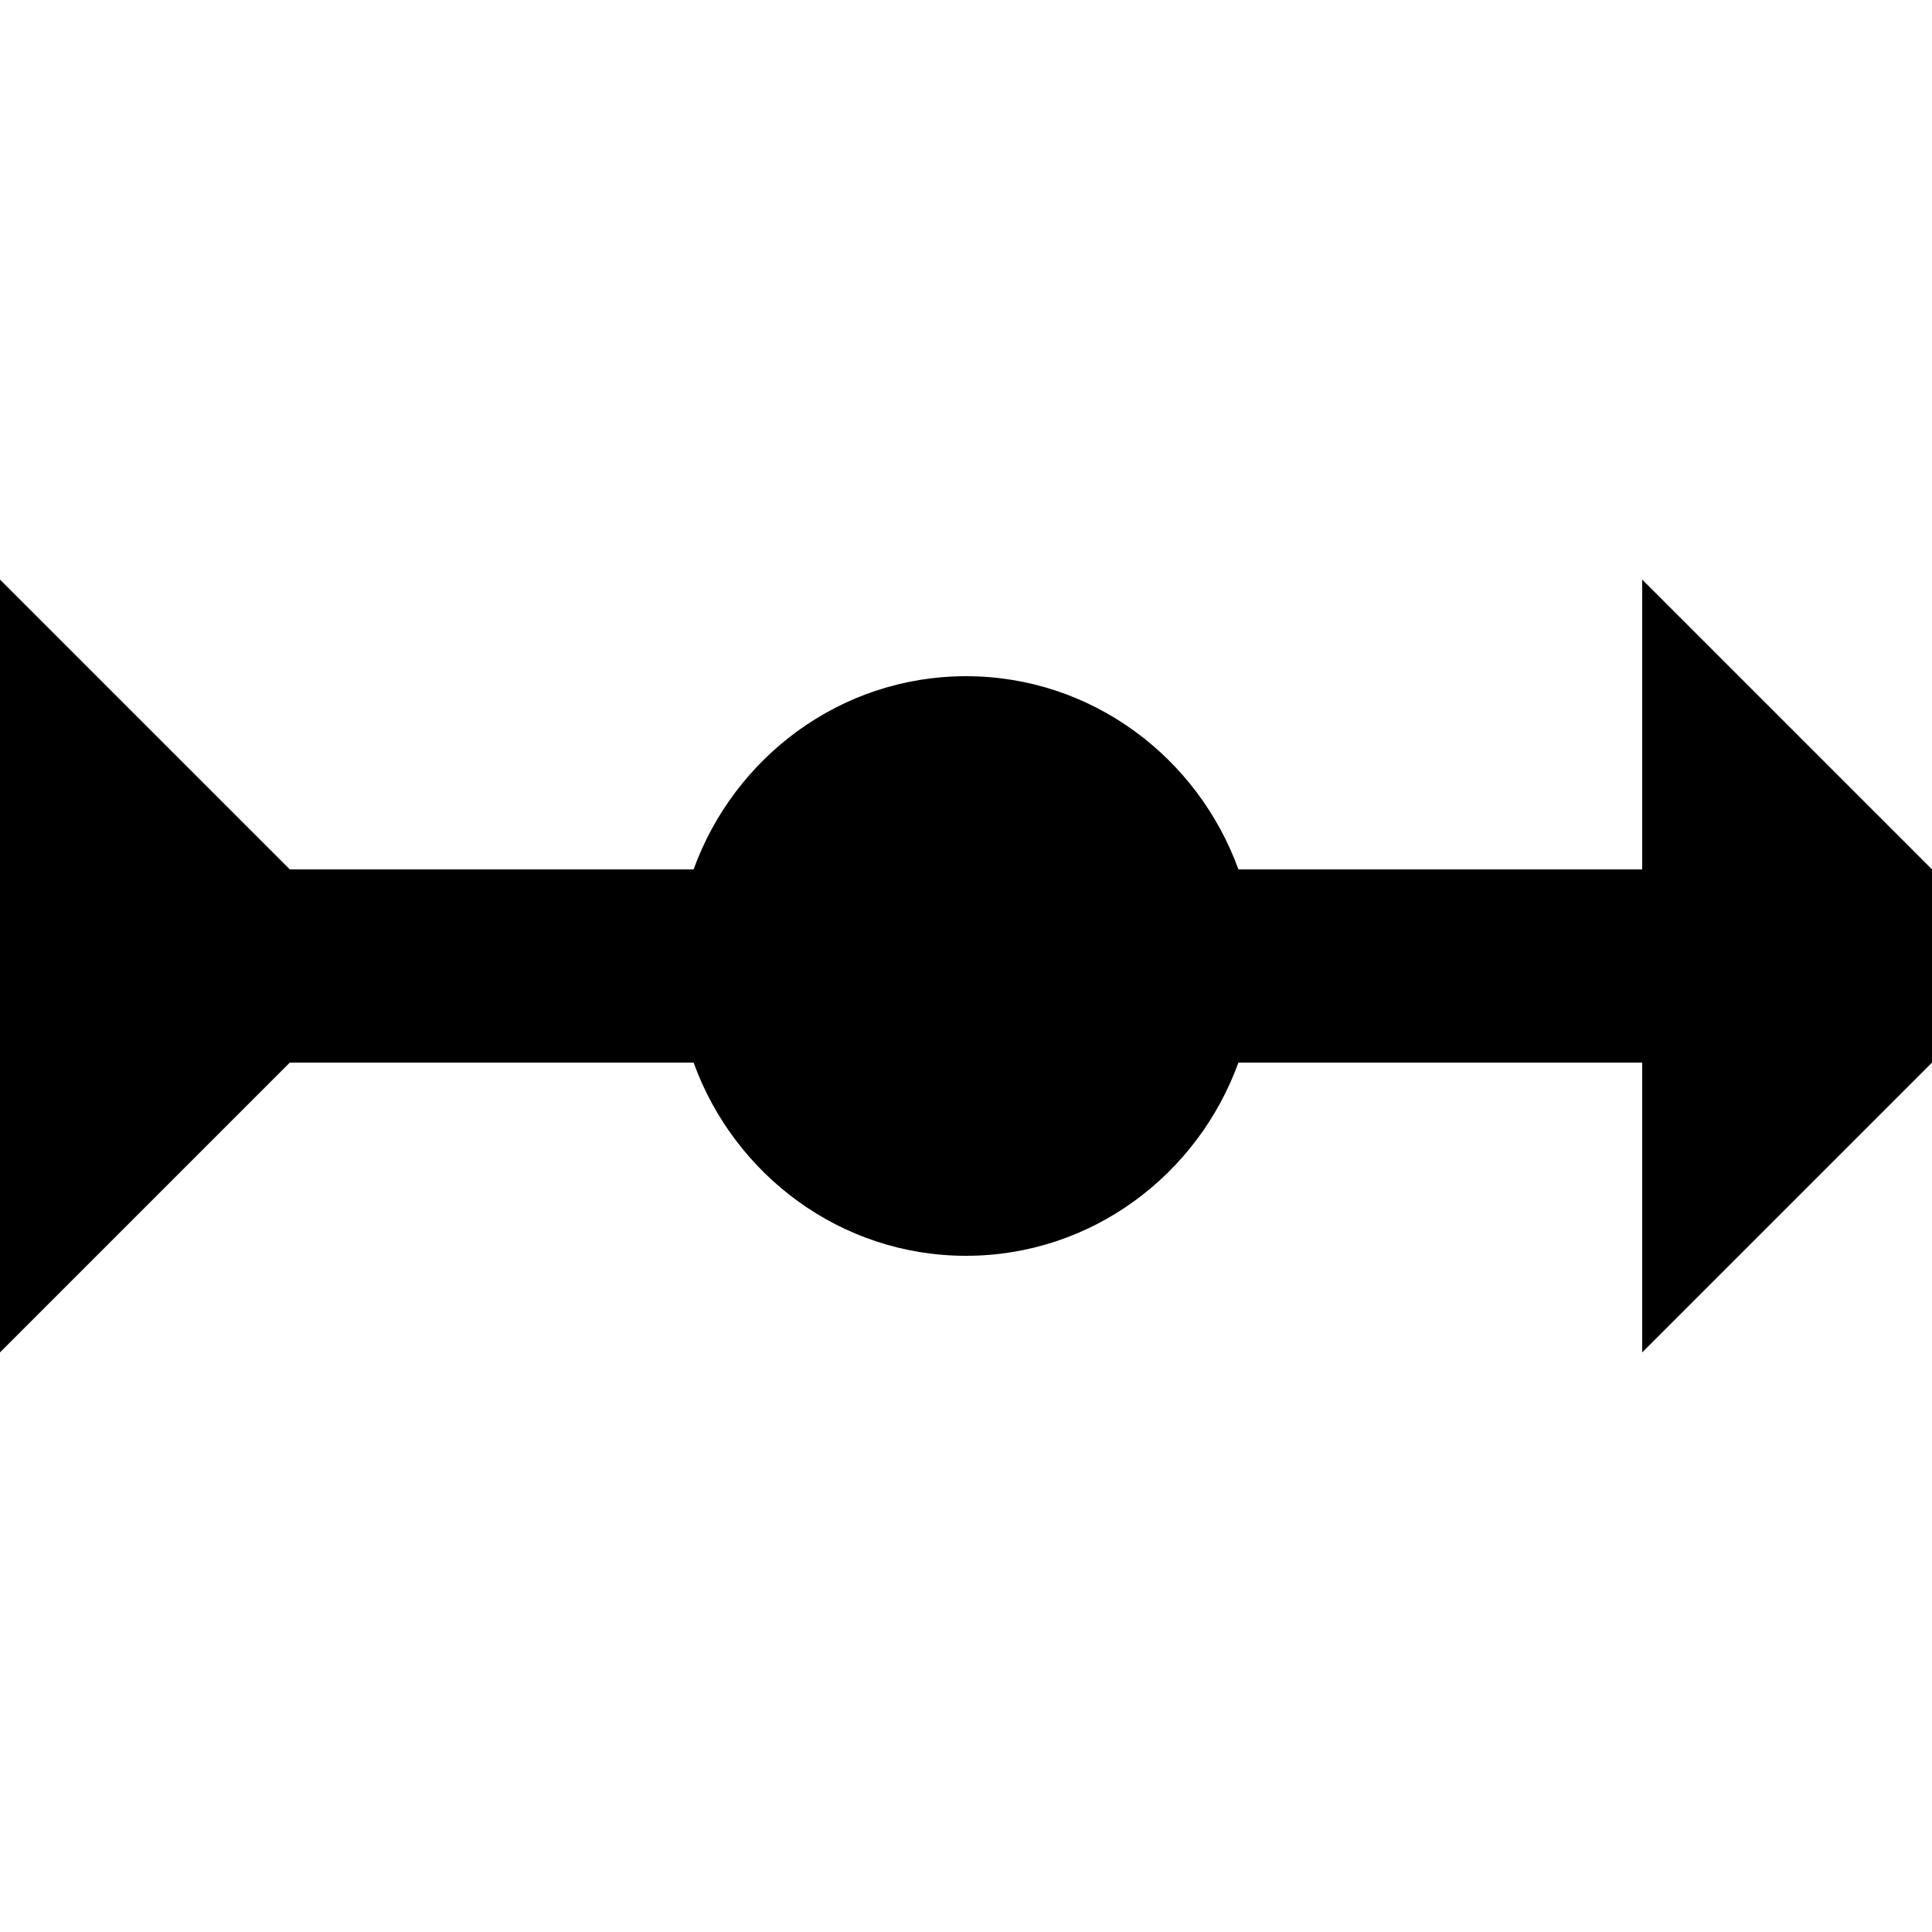 <?xml version="1.0" encoding="UTF-8"?><!DOCTYPE svg PUBLIC "-//W3C//DTD SVG 1.1//EN" "http://www.w3.org/Graphics/SVG/1.1/DTD/svg11.dtd"><svg xmlns="http://www.w3.org/2000/svg" xmlns:xlink="http://www.w3.org/1999/xlink" version="1.1" id="mdi-middleware" width="24" height="24" viewBox="2 2 20 20"><path d="M23 12L19 8V11H14.82C14.4 9.84 13.3 9 12 9S9.6 9.84 9.18 11H5L2 8V16L5 13H9.18C9.6 14.16 10.7 15 12 15S14.4 14.16 14.82 13H19V16L23 12Z" /></svg>